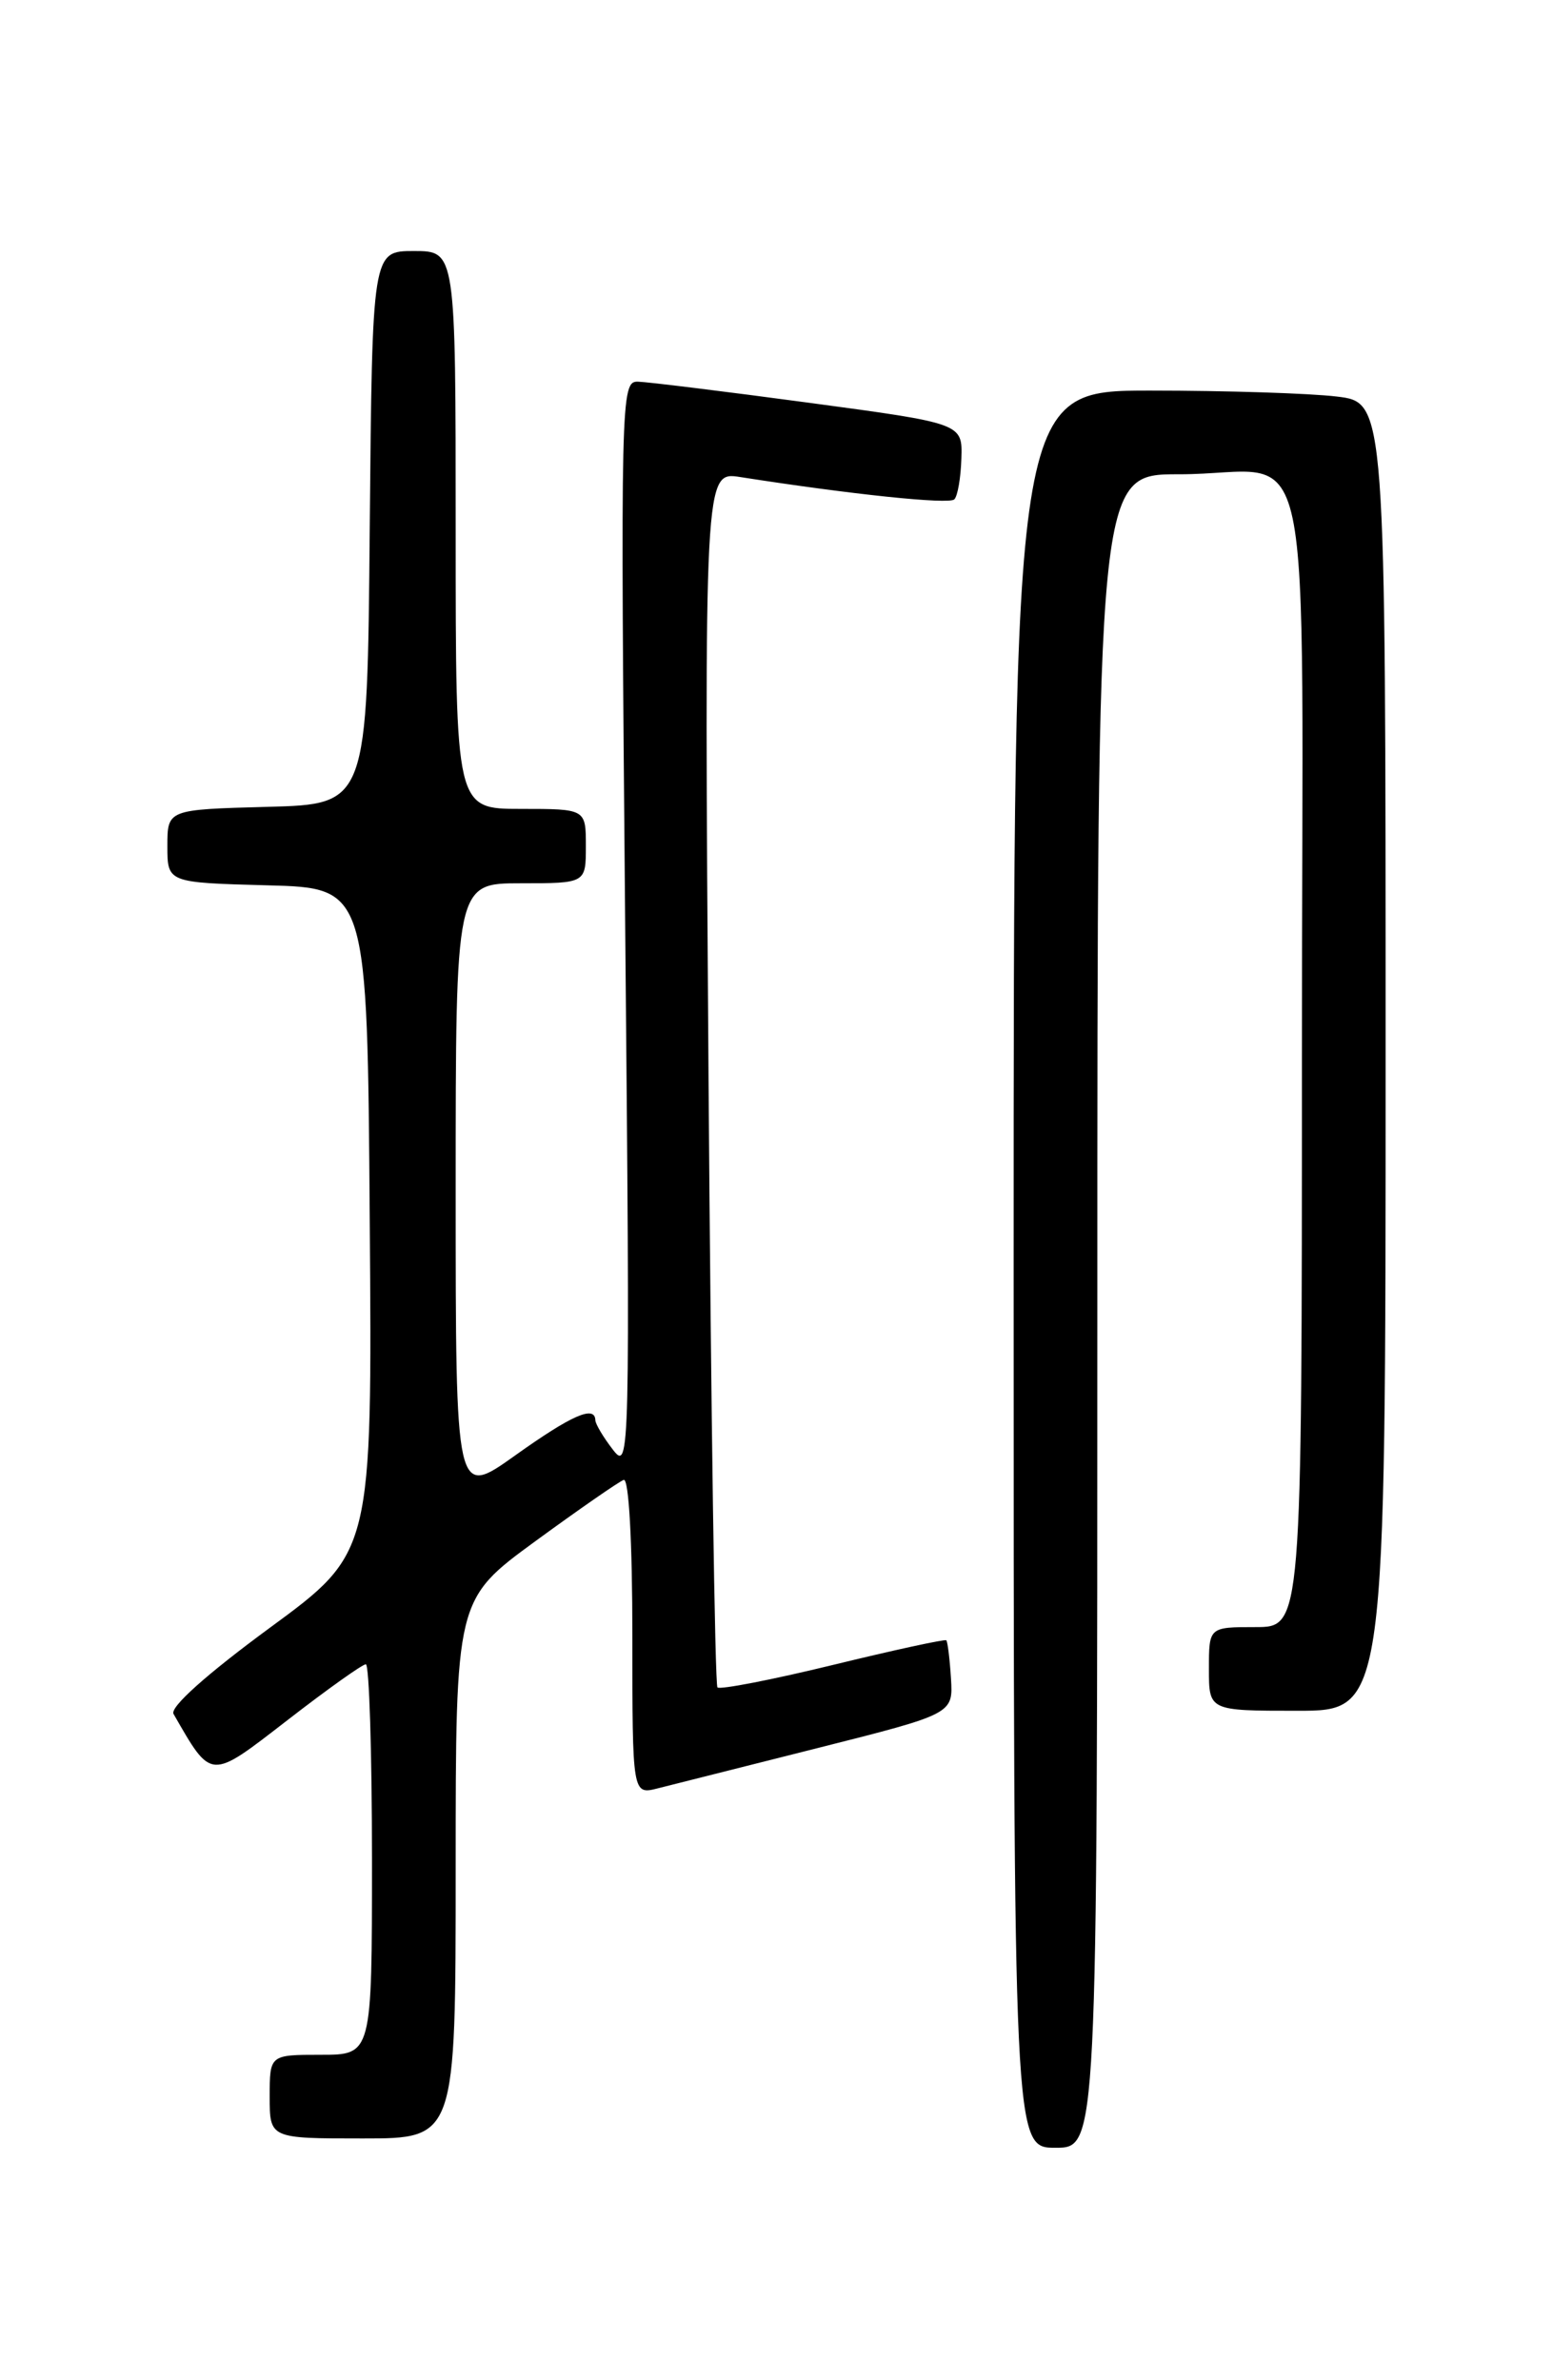 <?xml version="1.0" encoding="UTF-8" standalone="no"?>
<!DOCTYPE svg PUBLIC "-//W3C//DTD SVG 1.1//EN" "http://www.w3.org/Graphics/SVG/1.1/DTD/svg11.dtd" >
<svg xmlns="http://www.w3.org/2000/svg" xmlns:xlink="http://www.w3.org/1999/xlink" version="1.1" viewBox="0 0 167 256">
 <g >
 <path fill="currentColor"
d=" M 118.00 141.00 C 118.00 51.00 118.00 51.00 126.75 51.01 C 141.75 51.04 140.00 42.76 140.00 113.62 C 140.00 175.00 140.00 175.00 135.00 175.00 C 130.00 175.00 130.00 175.00 130.00 179.50 C 130.00 184.00 130.00 184.00 139.50 184.00 C 149.00 184.00 149.00 184.00 149.00 113.64 C 149.00 43.28 149.00 43.28 143.75 42.65 C 140.86 42.30 131.86 42.01 123.75 42.01 C 109.00 42.00 109.00 42.00 109.00 136.50 C 109.00 231.00 109.00 231.00 113.50 231.00 C 118.00 231.00 118.00 231.00 118.00 141.00 Z  M 49.00 201.01 C 49.00 172.03 49.00 172.03 57.57 165.76 C 62.28 162.32 66.56 159.35 67.07 159.17 C 67.62 158.97 68.00 165.80 68.00 175.94 C 68.00 193.04 68.00 193.04 70.75 192.34 C 72.26 191.96 80.03 190.00 88.00 187.99 C 102.50 184.33 102.50 184.33 102.26 180.51 C 102.13 178.41 101.90 176.57 101.76 176.42 C 101.61 176.28 96.13 177.47 89.57 179.07 C 83.01 180.67 77.42 181.75 77.15 181.49 C 76.88 181.22 76.45 151.68 76.19 115.85 C 75.73 50.70 75.73 50.70 79.61 51.31 C 91.49 53.17 102.06 54.28 102.62 53.71 C 102.98 53.36 103.32 51.37 103.38 49.30 C 103.50 45.54 103.50 45.54 87.00 43.32 C 77.92 42.10 69.65 41.08 68.60 41.05 C 66.75 41.00 66.72 42.50 67.23 99.67 C 67.76 157.03 67.73 158.29 65.91 155.92 C 64.88 154.59 64.03 153.16 64.02 152.75 C 63.97 151.10 61.46 152.21 55.38 156.55 C 49.00 161.10 49.00 161.10 49.00 128.05 C 49.00 95.00 49.00 95.00 56.00 95.00 C 63.00 95.00 63.00 95.00 63.00 91.00 C 63.00 87.00 63.00 87.00 56.00 87.00 C 49.00 87.00 49.00 87.00 49.00 57.00 C 49.00 27.00 49.00 27.00 44.51 27.00 C 40.03 27.00 40.03 27.00 39.76 56.75 C 39.50 86.50 39.50 86.50 28.75 86.78 C 18.00 87.07 18.00 87.07 18.00 91.00 C 18.00 94.93 18.00 94.93 28.75 95.22 C 39.50 95.50 39.50 95.50 39.76 131.24 C 40.03 166.99 40.03 166.99 29.01 175.08 C 22.22 180.07 18.25 183.62 18.66 184.34 C 22.79 191.52 22.52 191.50 30.91 185.01 C 35.18 181.70 38.97 179.00 39.34 179.00 C 39.70 179.00 40.00 188.45 40.00 200.00 C 40.00 221.00 40.00 221.00 34.50 221.00 C 29.00 221.00 29.00 221.00 29.00 225.50 C 29.00 230.00 29.00 230.00 39.00 230.00 C 49.00 230.00 49.00 230.00 49.00 201.01 Z "/>
</g>
</svg>